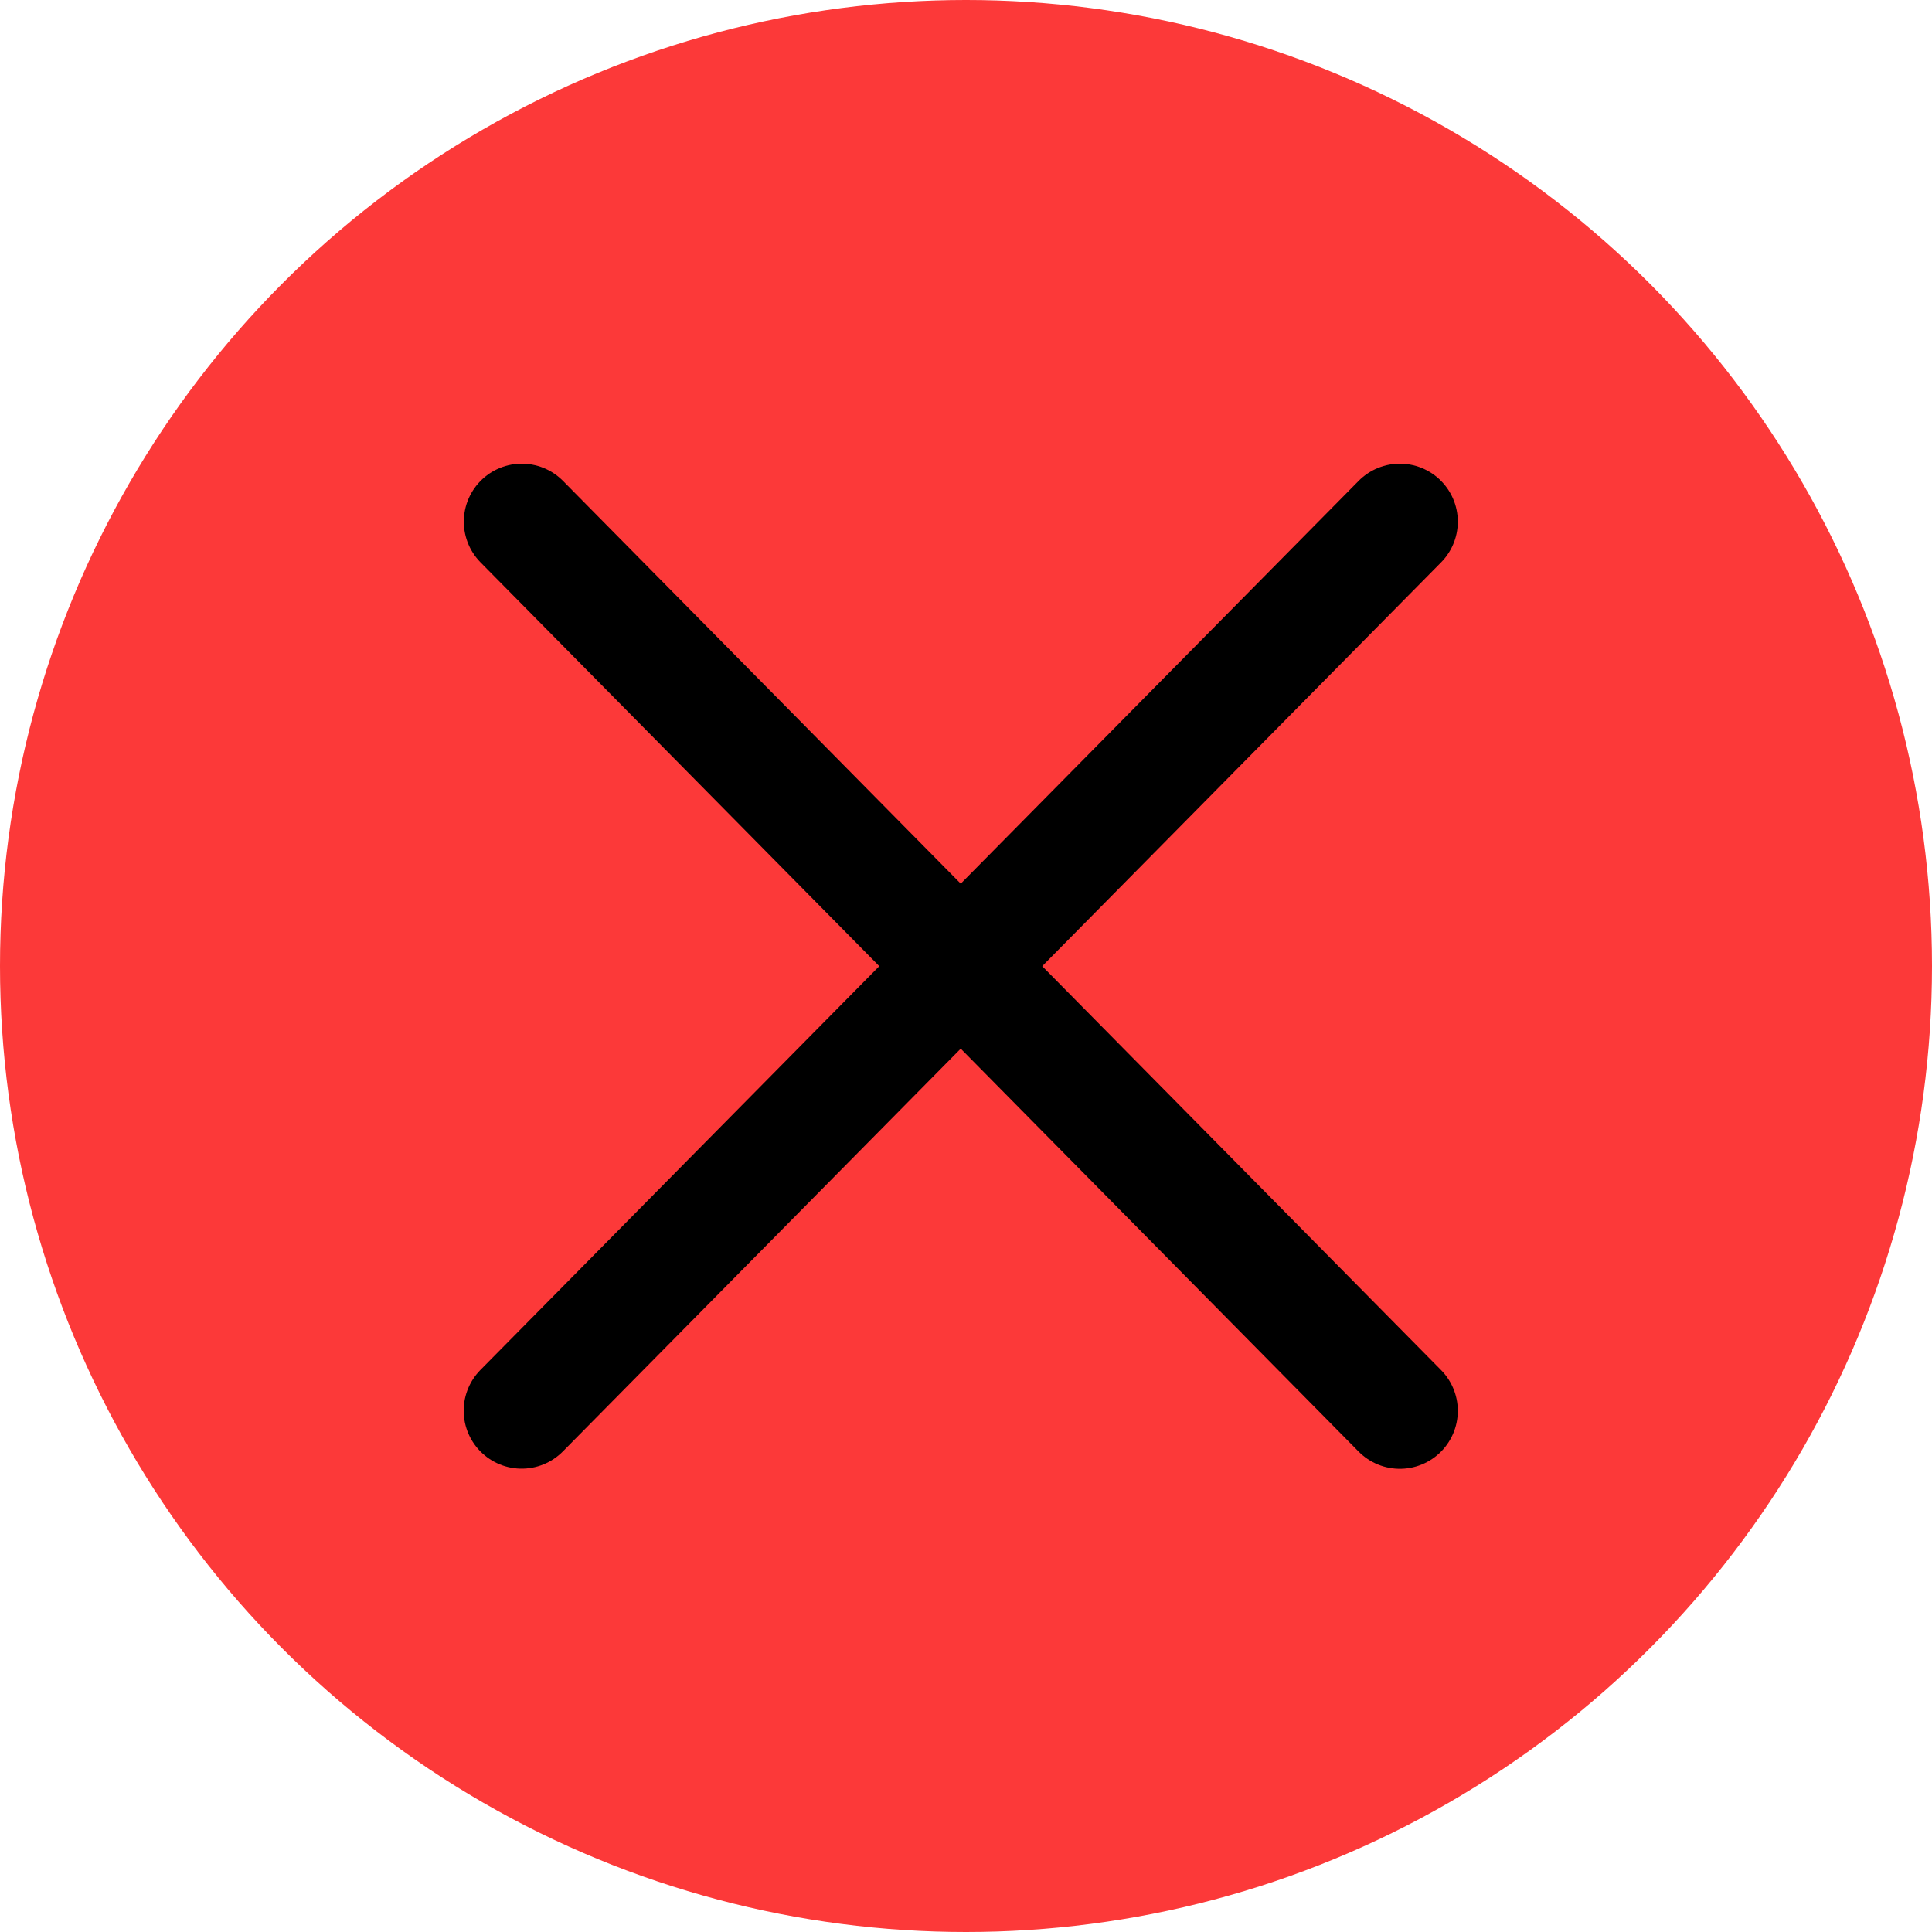 <svg width="100" height="100" viewBox="0 0 100 100" fill="none" xmlns="http://www.w3.org/2000/svg">
<g clip-path="url(#clip0_5559_159873)">
<circle cx="50" cy="50" r="50" fill="#FC3939"/>
<path d="M72.456 27L27 73.018" stroke="black" stroke-width="6" stroke-linecap="round"/>
<path d="M72.456 73.025L27.007 27" stroke="black" stroke-width="6" stroke-linecap="round"/>
</g>
<defs>
<clipPath id="clip0_5559_159873">
<rect width="100" height="100" fill="white"/>
</clipPath>
</defs>
</svg>
